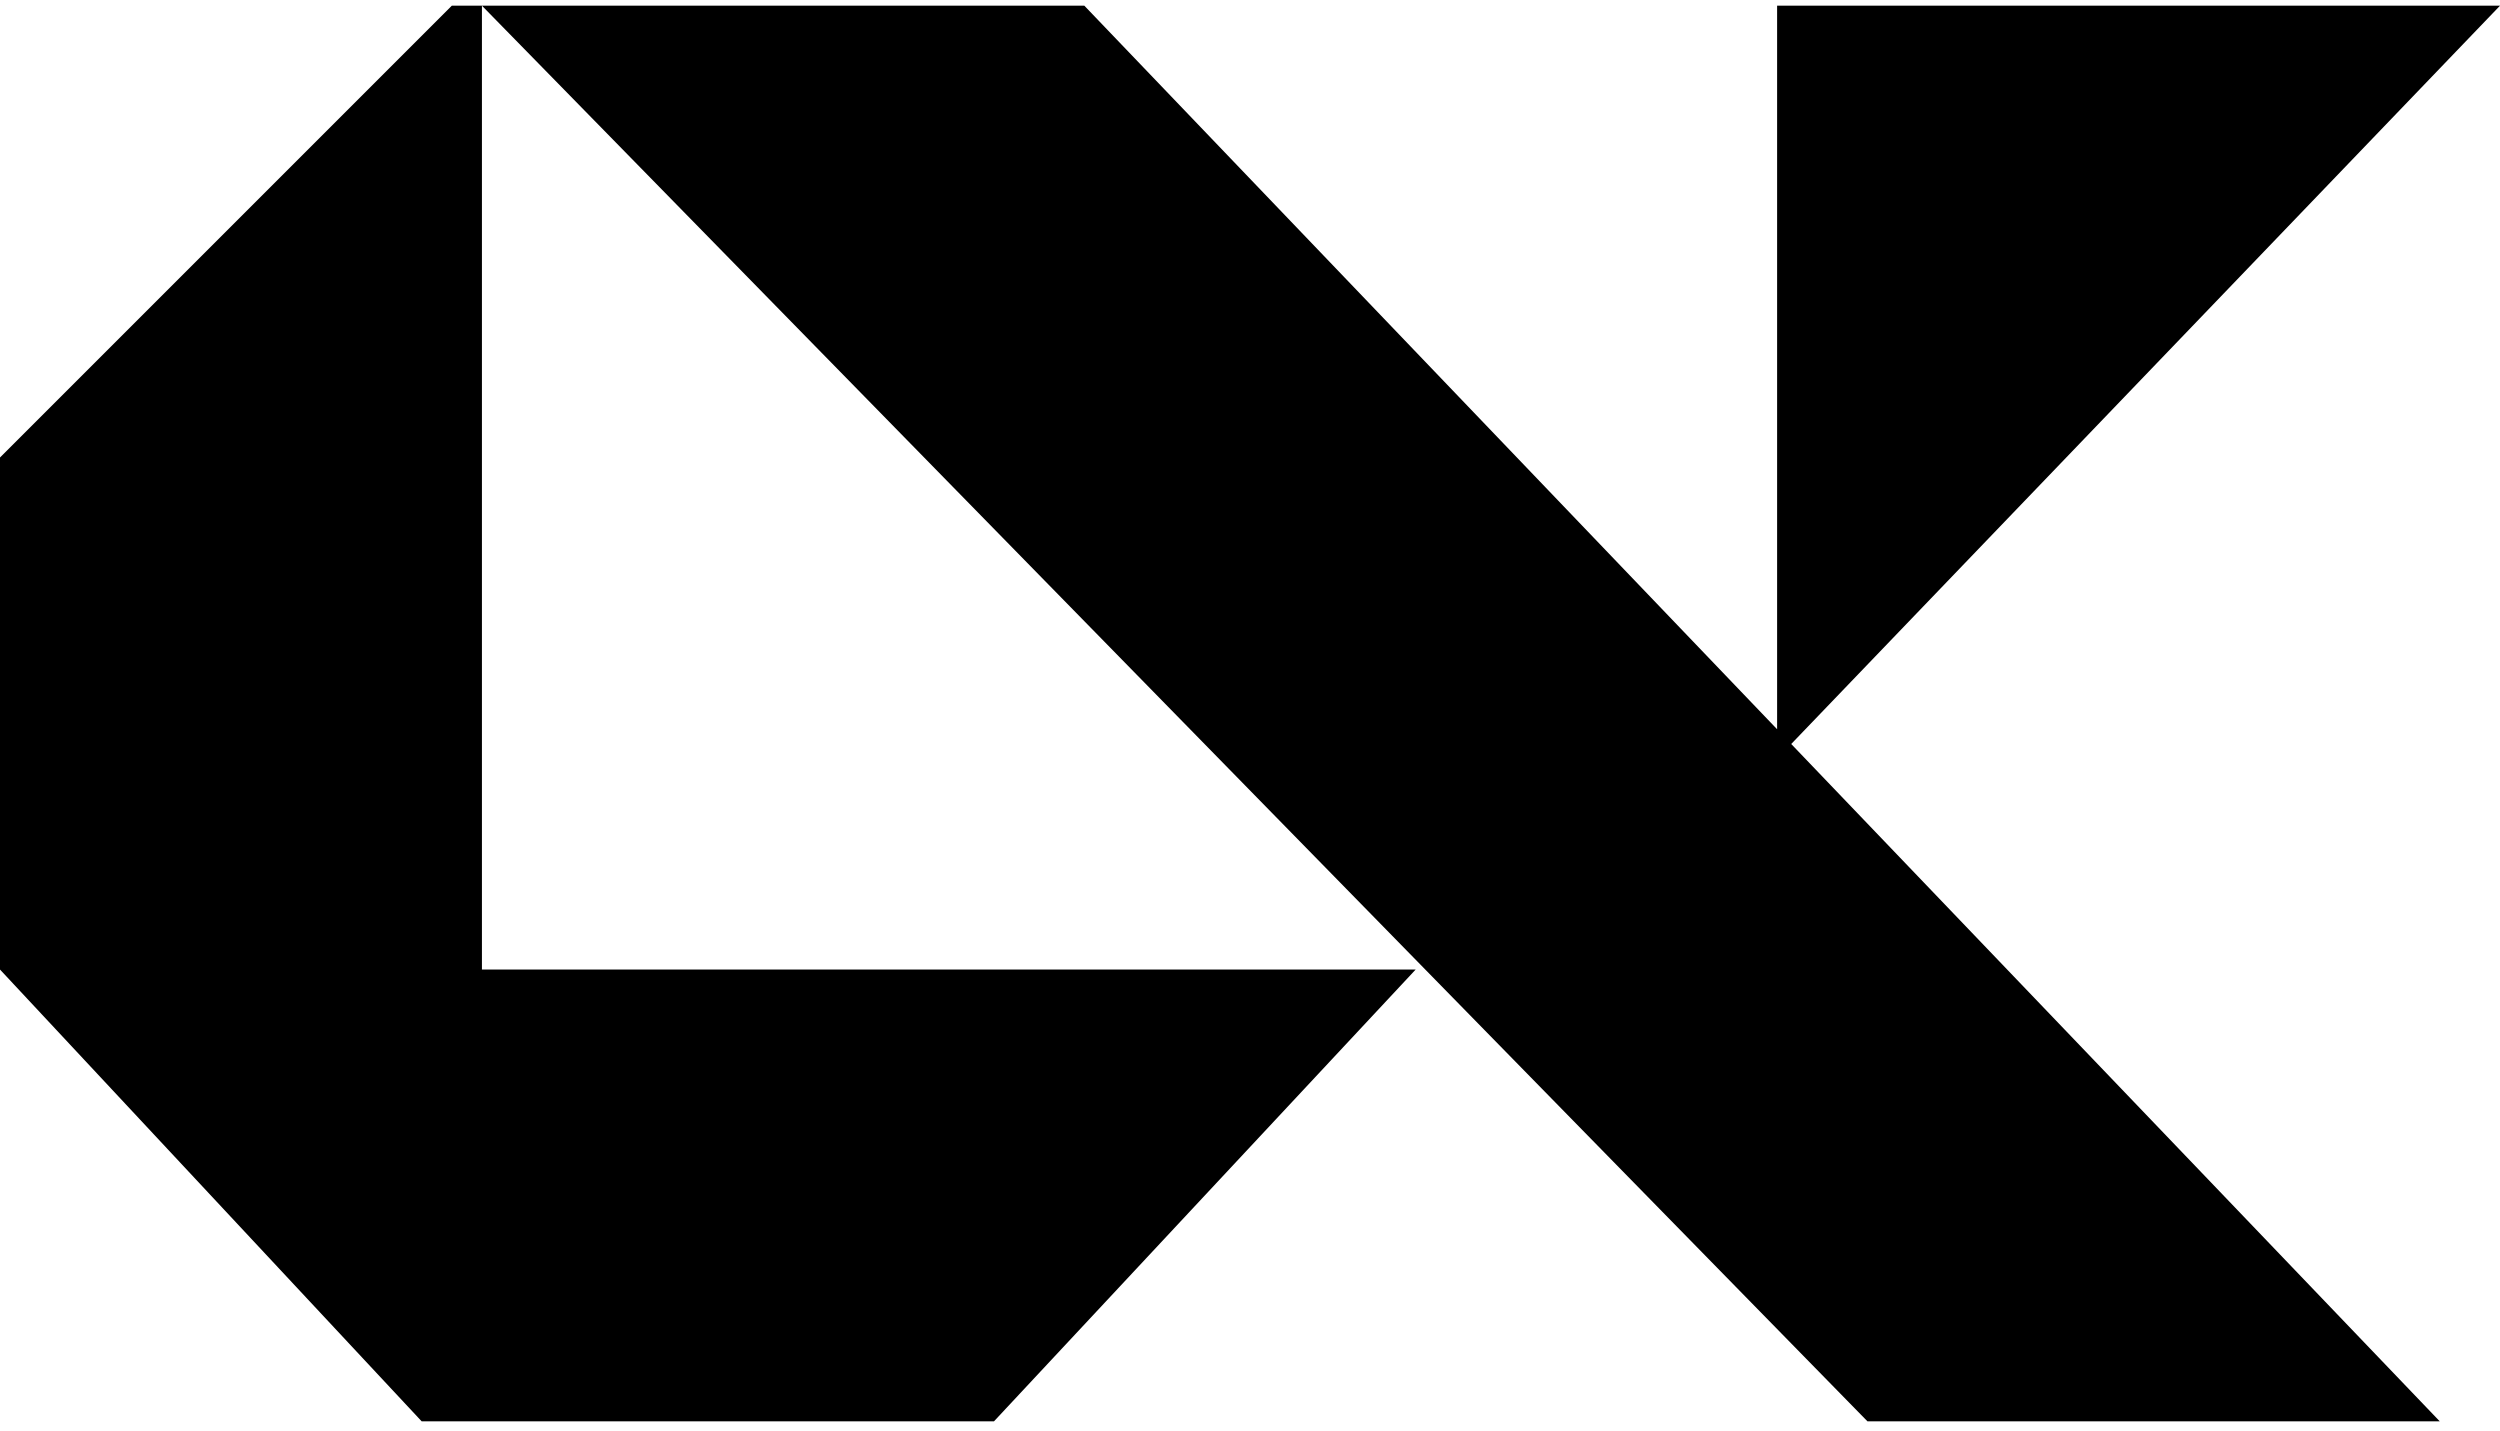<svg width="180" height="103" viewBox="0 0 180 103" fill="none" xmlns="http://www.w3.org/2000/svg">
    <path fill-rule="evenodd" clip-rule="evenodd" d="M71.566 102.337L101.928 69.807H34.699V0.41L134.458 102.337H175.663L128.968 53.568L180 0.41H127.952V52.506L78.072 0.41H34.699H32.53L0 32.94V69.807L30.361 102.337H71.566Z" fill="black"/>
    </svg>
    